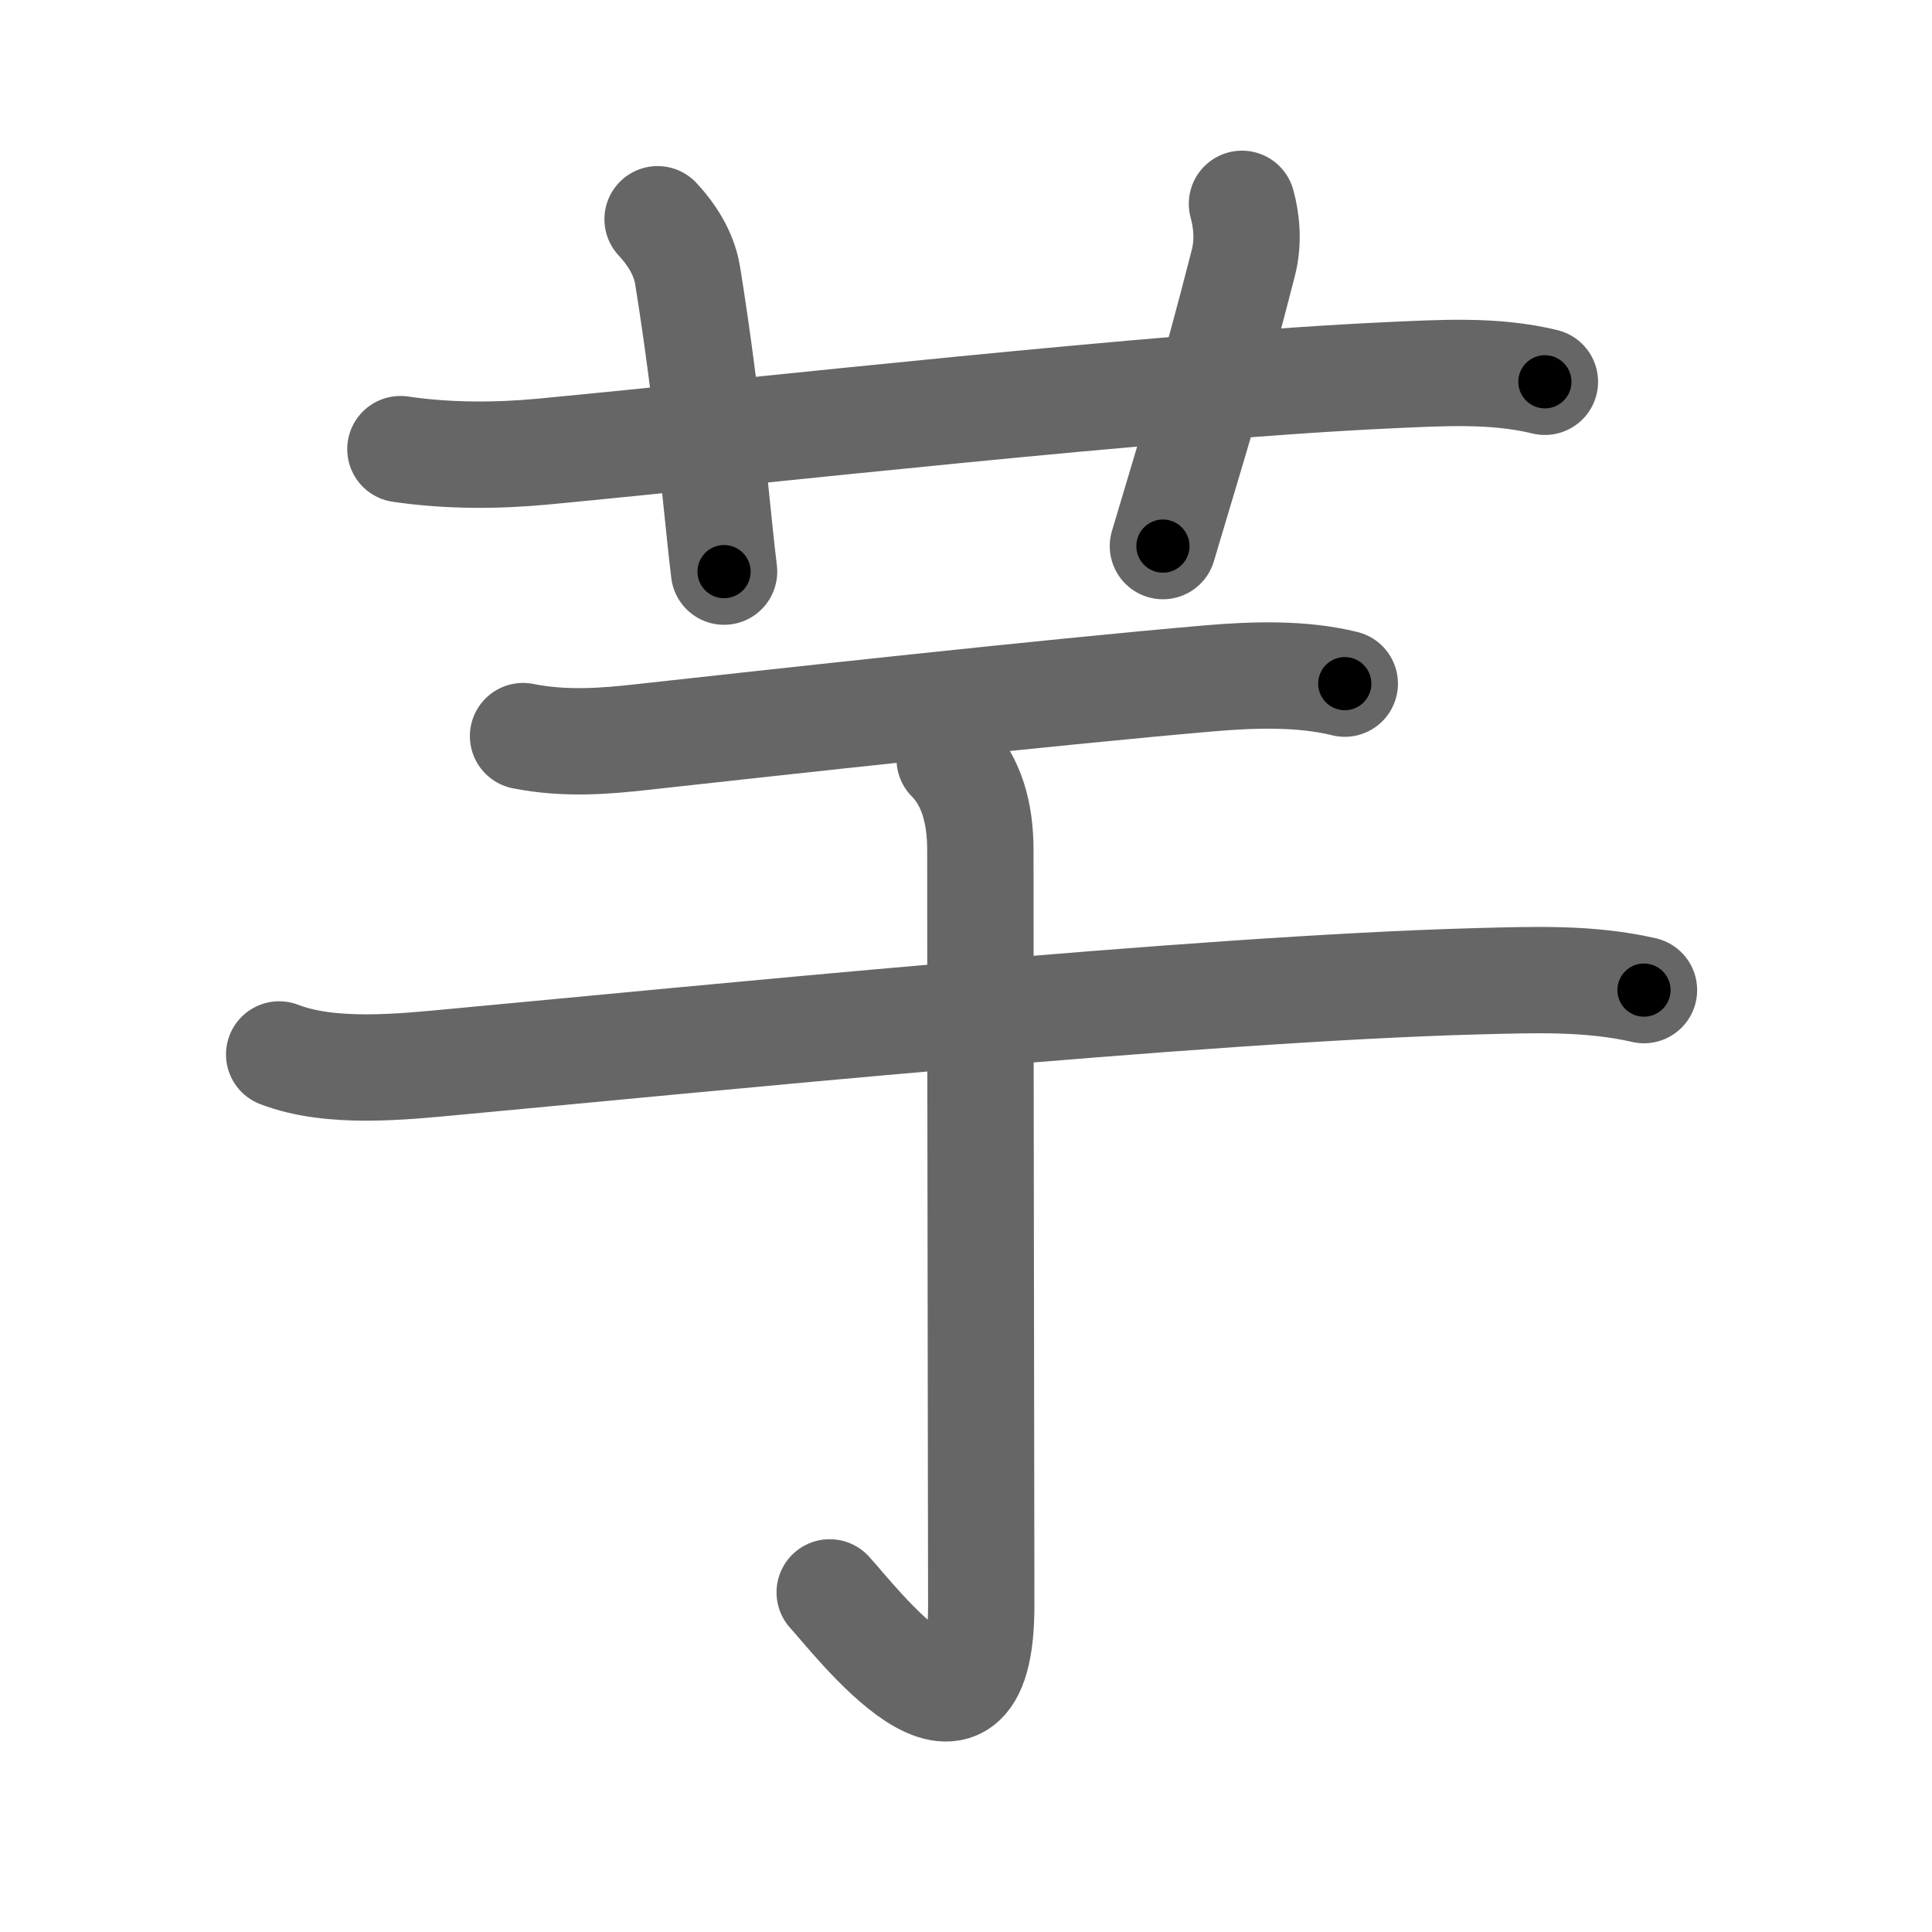 <svg xmlns="http://www.w3.org/2000/svg" width="109" height="109" viewBox="0 0 109 109" id="828b"><g fill="none" stroke="#666" stroke-width="6" stroke-linecap="round" stroke-linejoin="round"><g><g><path d="M22.59,25.34c2.78,0.41,5.58,0.37,8.03,0.14c12.12-1.15,34.64-3.71,47.76-4.31c2.92-0.13,5.91-0.33,8.78,0.37" /><path d="M37.1,12.37c1.19,1.28,1.58,2.42,1.7,3.21c1.19,7.38,1.71,13.98,2.05,16.67" /><path d="M70.07,11.5c0.27,0.96,0.38,2.18,0.07,3.36c-1.78,6.94-2.59,9.42-4.53,15.95" /></g><g p4:phon="于" xmlns:p4="http://kanjivg.tagaini.net"><g><g><path d="M29.51,41.53c2.37,0.47,4.6,0.29,6.74,0.05c7.53-0.83,22.83-2.52,32-3.31c2.47-0.21,5.2-0.3,7.62,0.3" /></g><g><path d="M15.75,59.49c2.93,1.13,6.94,0.7,10,0.41c13.31-1.23,41.85-4.12,57.62-4.54c3.13-0.08,6.3-0.21,9.38,0.5" /></g></g><g><path d="M53.58,42.83c1.23,1.23,1.73,3.04,1.73,5.13c0,14.24,0.05,37.76,0.05,42.61c0,10.26-7.23,0.68-8.55-0.73" /></g></g></g></g><g fill="none" stroke="#000" stroke-width="3" stroke-linecap="round" stroke-linejoin="round"><path d="M22.59,25.34c2.78,0.41,5.58,0.37,8.03,0.14c12.12-1.15,34.64-3.71,47.76-4.31c2.92-0.13,5.91-0.33,8.78,0.37" stroke-dasharray="64.83" stroke-dashoffset="64.83"><animate attributeName="stroke-dashoffset" values="64.83;64.83;0" dur="0.487s" fill="freeze" begin="0s;828b.click" /></path><path d="M37.1,12.37c1.19,1.28,1.58,2.42,1.7,3.21c1.19,7.38,1.71,13.98,2.05,16.67" stroke-dasharray="20.486" stroke-dashoffset="20.486"><animate attributeName="stroke-dashoffset" values="20.486" fill="freeze" begin="828b.click" /><animate attributeName="stroke-dashoffset" values="20.486;20.486;0" keyTimes="0;0.704;1" dur="0.692s" fill="freeze" begin="0s;828b.click" /></path><path d="M70.07,11.5c0.27,0.96,0.38,2.18,0.07,3.36c-1.78,6.94-2.59,9.42-4.53,15.95" stroke-dasharray="19.983" stroke-dashoffset="19.983"><animate attributeName="stroke-dashoffset" values="19.983" fill="freeze" begin="828b.click" /><animate attributeName="stroke-dashoffset" values="19.983;19.983;0" keyTimes="0;0.776;1" dur="0.892s" fill="freeze" begin="0s;828b.click" /></path><path d="M29.51,41.53c2.37,0.47,4.6,0.29,6.74,0.05c7.53-0.83,22.83-2.52,32-3.31c2.47-0.21,5.2-0.3,7.62,0.3" stroke-dasharray="46.601" stroke-dashoffset="46.601"><animate attributeName="stroke-dashoffset" values="46.601" fill="freeze" begin="828b.click" /><animate attributeName="stroke-dashoffset" values="46.601;46.601;0" keyTimes="0;0.657;1" dur="1.358s" fill="freeze" begin="0s;828b.click" /></path><path d="M15.75,59.49c2.93,1.13,6.94,0.7,10,0.41c13.31-1.23,41.85-4.12,57.62-4.54c3.13-0.08,6.3-0.21,9.38,0.5" stroke-dasharray="77.324" stroke-dashoffset="77.324"><animate attributeName="stroke-dashoffset" values="77.324" fill="freeze" begin="828b.click" /><animate attributeName="stroke-dashoffset" values="77.324;77.324;0" keyTimes="0;0.7;1" dur="1.939s" fill="freeze" begin="0s;828b.click" /></path><path d="M53.58,42.83c1.23,1.23,1.73,3.04,1.73,5.13c0,14.24,0.05,37.76,0.05,42.61c0,10.26-7.23,0.68-8.55-0.73" stroke-dasharray="62.445" stroke-dashoffset="62.445"><animate attributeName="stroke-dashoffset" values="62.445" fill="freeze" begin="828b.click" /><animate attributeName="stroke-dashoffset" values="62.445;62.445;0" keyTimes="0;0.805;1" dur="2.409s" fill="freeze" begin="0s;828b.click" /></path></g></svg>